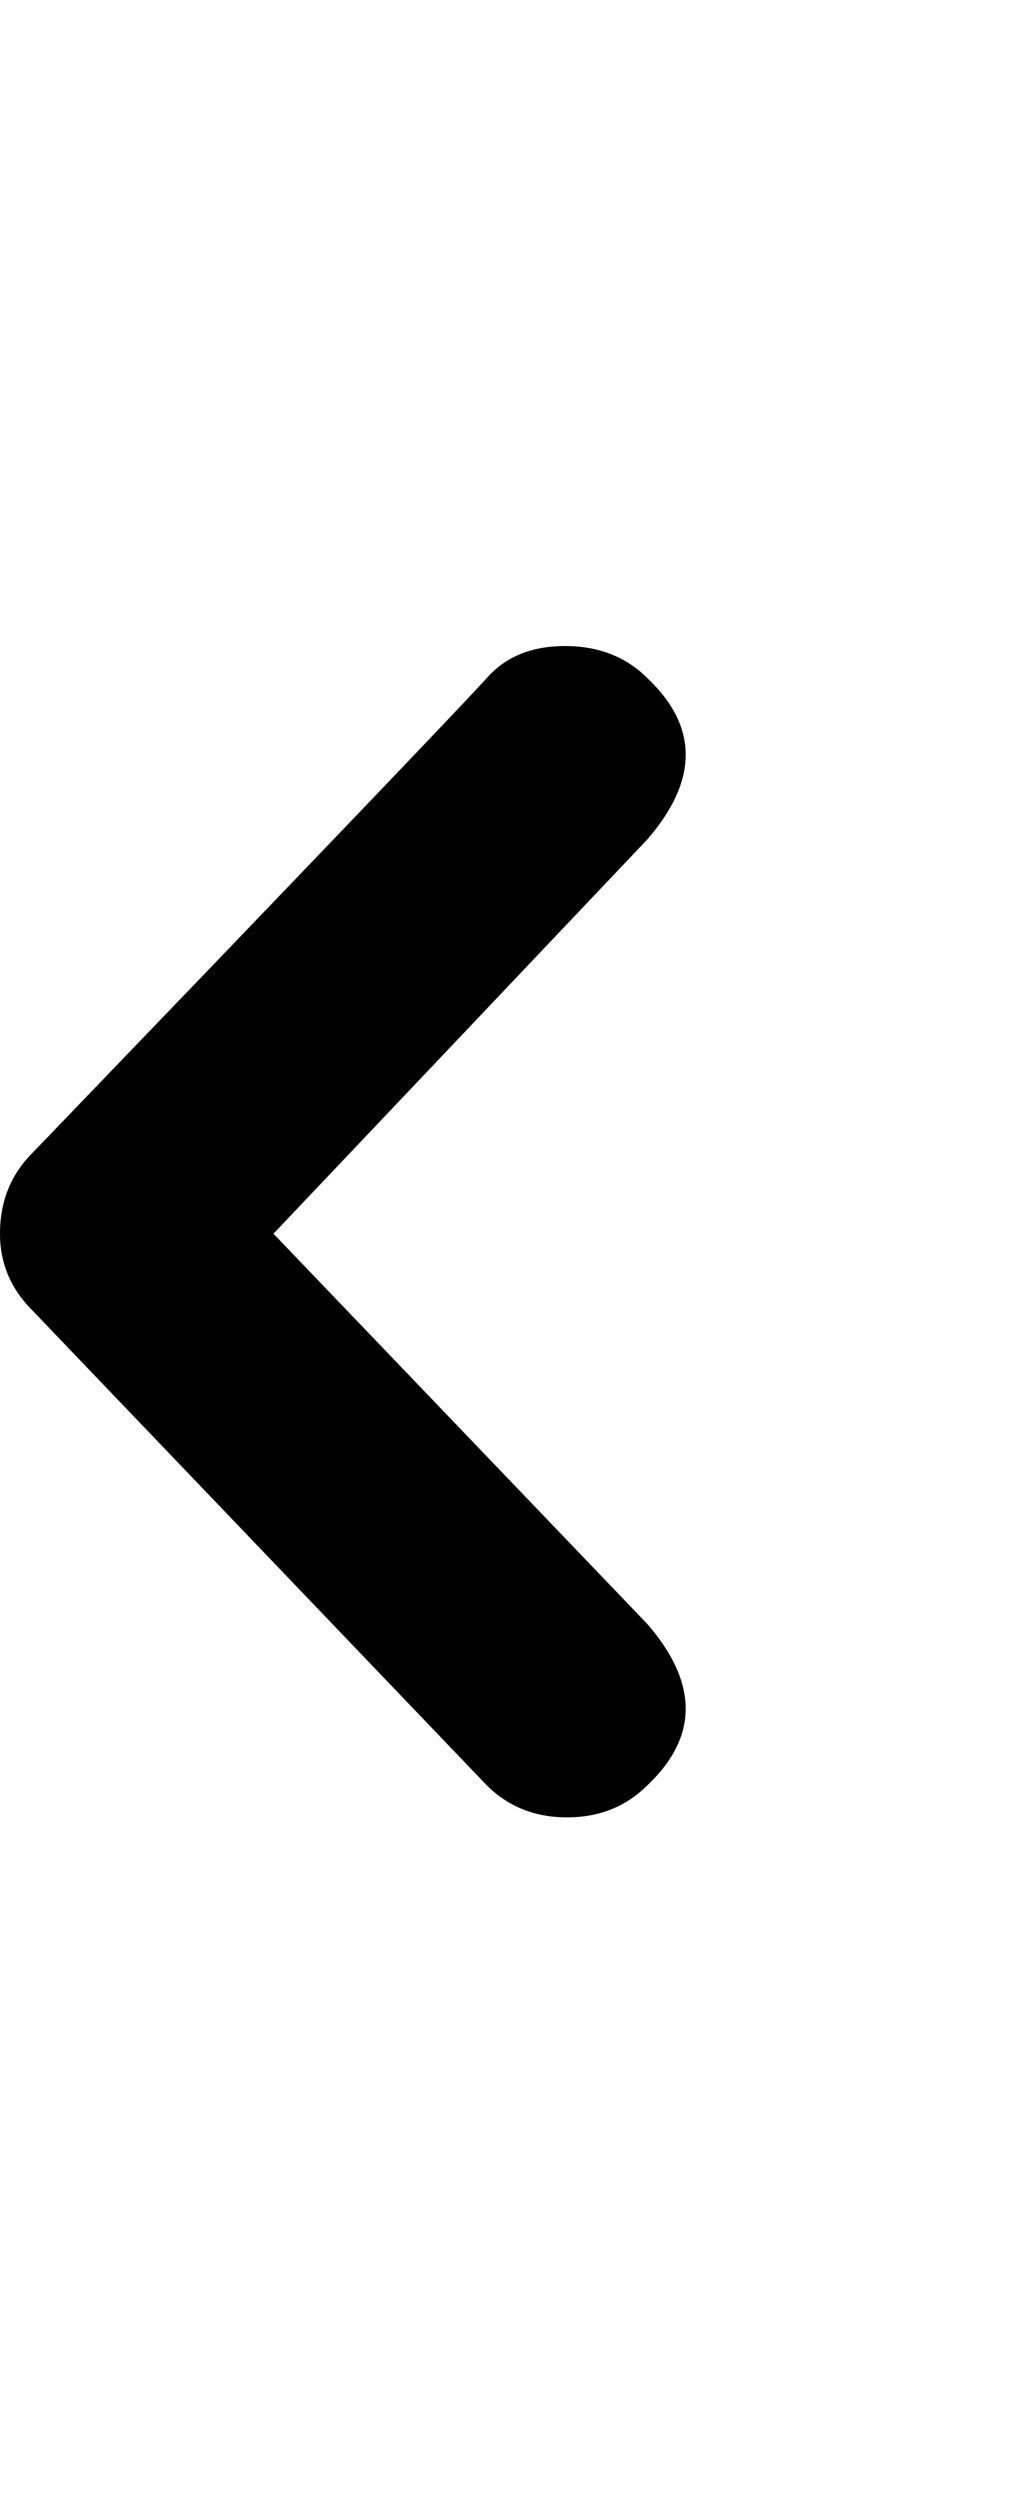 <svg viewBox="0 0 513.722 1242.132" xmlns="http://www.w3.org/2000/svg"><path d="M242 337q14-16 39-16t41 16q38 36 0 80L136 613l186 194q38 44 0 80-16 16-40 16t-40-16L16 651Q0 635 0 613q0-24 16-40 206-214 226-236z"/></svg>